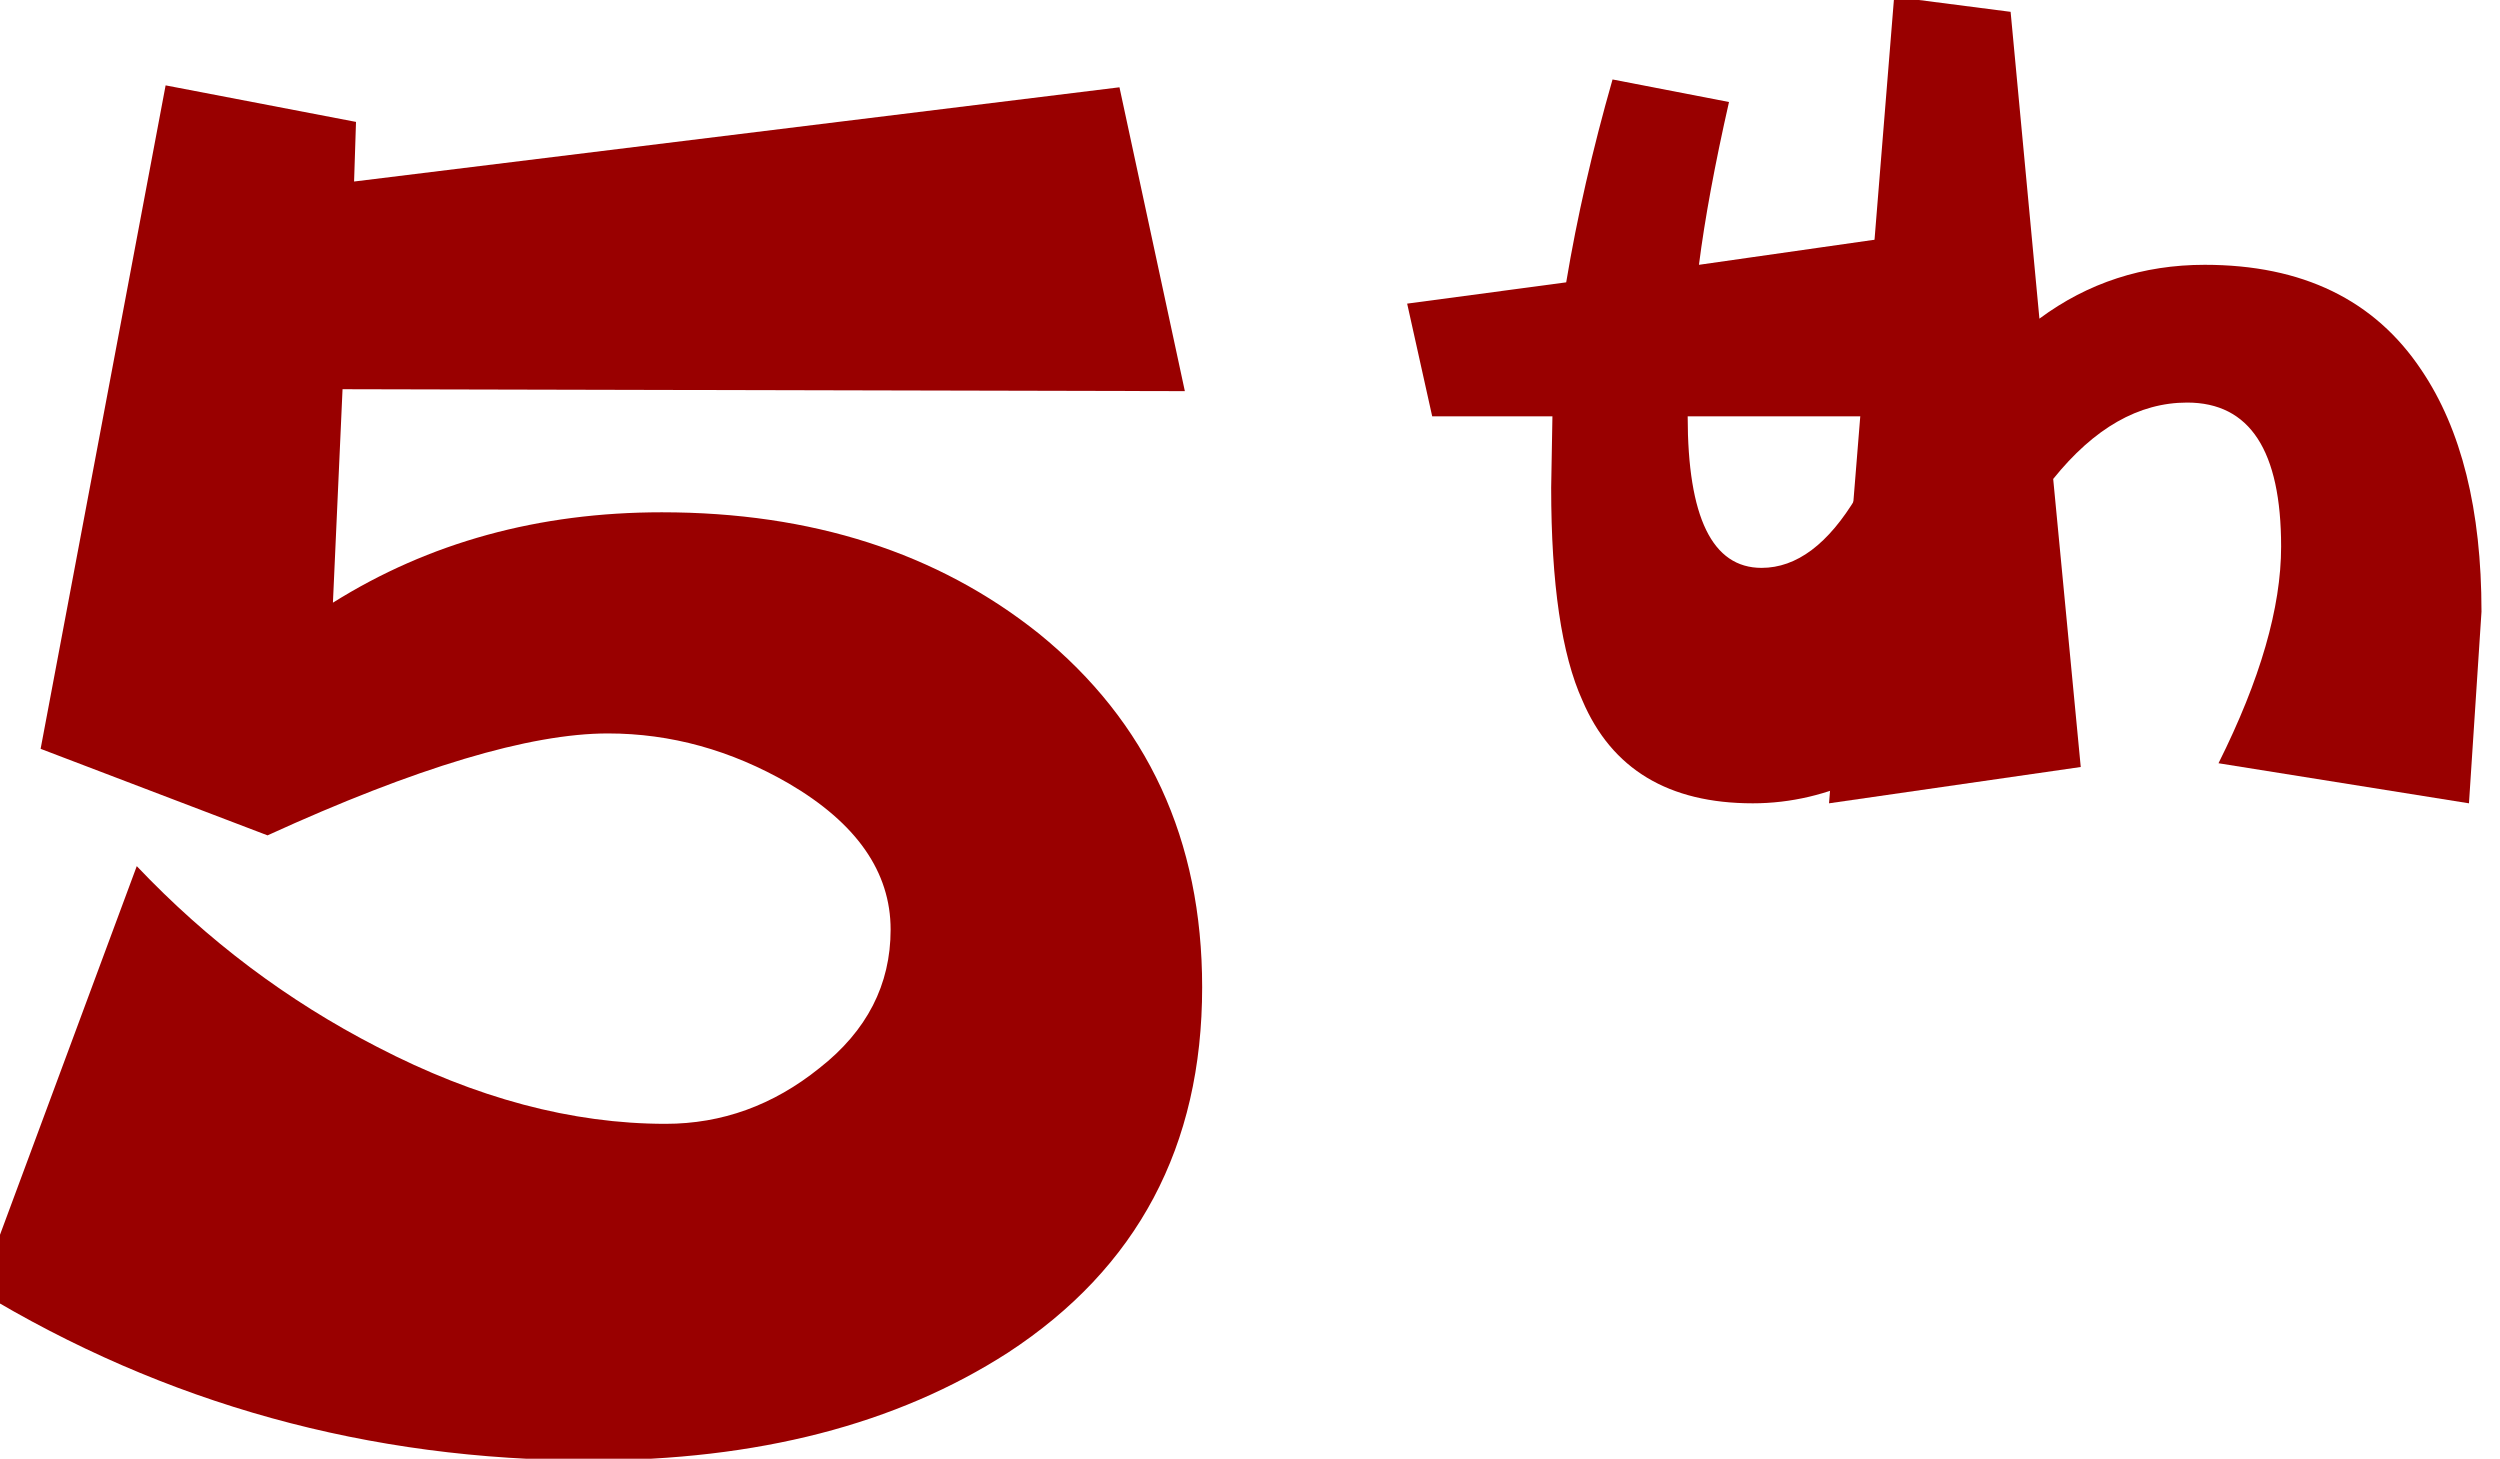 <?xml version="1.0" encoding="UTF-8" standalone="no"?>
<svg xmlns:xlink="http://www.w3.org/1999/xlink" height="15.55px" width="26.65px" xmlns="http://www.w3.org/2000/svg">
  <g transform="matrix(1.0, 0.0, 0.0, 1.0, -32.2, -3.15)">
    <g transform="matrix(1.0, 0.0, 0.0, 1.0, 0.0, 0.0)">
      <use fill="#990000" height="15.55" transform="matrix(0.41, 0.0, 0.0, 0.41, 28.0, 18.0)" width="26.65" xlink:href="#font_______W7__0"/>
    </g>
    <g transform="matrix(1.0, 0.0, 0.0, 1.0, 0.0, 0.0)">
      <use fill="#990000" height="15.55" transform="matrix(0.267, 0.0, 0.0, 0.267, 47.0, 11.7)" width="26.65" xlink:href="#font_______W7_t0"/>
      <use fill="#990000" height="15.55" transform="matrix(0.267, 0.0, 0.0, 0.267, 51.15, 11.7)" width="26.65" xlink:href="#font_______W7_h0"/>
    </g>
  </g>
  <defs>
    <g id="font_______W7__0">
      <path d="M41.5 -10.55 L41.5 -10.55 Q41.5 -16.3 37.25 -19.75 33.3 -22.9 27.45 -22.9 22.65 -22.9 18.9 -20.55 L19.15 -26.1 41.05 -26.05 39.35 -33.95 19.45 -31.5 19.5 -33.05 14.55 -34.0 11.3 -16.75 17.2 -14.5 Q23.0 -17.15 26.05 -17.15 28.5 -17.15 30.75 -15.85 33.4 -14.3 33.4 -12.05 33.4 -9.9 31.55 -8.45 29.75 -7.0 27.55 -7.0 23.9 -7.0 20.05 -9.0 16.55 -10.8 13.8 -13.7 L9.7 -2.65 Q16.95 1.75 25.6 1.75 32.1 1.75 36.45 -1.05 41.5 -4.35 41.5 -10.55" fill-rule="evenodd" stroke="none"/>
    </g>
    <g id="font_______W7_t0">
      <path d="M18.7 -12.2 L18.7 -12.2 Q17.0 -9.35 14.9 -9.35 11.95 -9.35 11.95 -15.4 L21.65 -15.4 20.1 -22.55 12.4 -21.45 Q12.75 -24.2 13.6 -27.95 L8.95 -28.85 Q7.75 -24.65 7.1 -20.75 L0.75 -19.9 1.75 -15.4 6.55 -15.4 6.5 -12.55 Q6.5 -6.8 7.75 -4.05 9.5 0.05 14.55 0.05 19.1 0.05 23.25 -4.15 L18.7 -12.2" fill-rule="evenodd" stroke="none"/>
    </g>
    <g id="font_______W7_h0">
      <path d="M28.1 -7.6 L28.1 -7.6 Q28.1 -13.7 25.7 -17.25 22.9 -21.45 17.05 -21.45 13.35 -21.45 10.45 -19.3 L9.3 -31.55 4.65 -32.15 2.05 0.05 12.1 -1.4 11.0 -12.9 Q13.45 -15.95 16.35 -15.95 20.1 -15.95 20.1 -10.2 20.1 -6.55 17.6 -1.55 L27.6 0.05 28.1 -7.6" fill-rule="evenodd" stroke="none"/>
    </g>
  </defs>
</svg>
